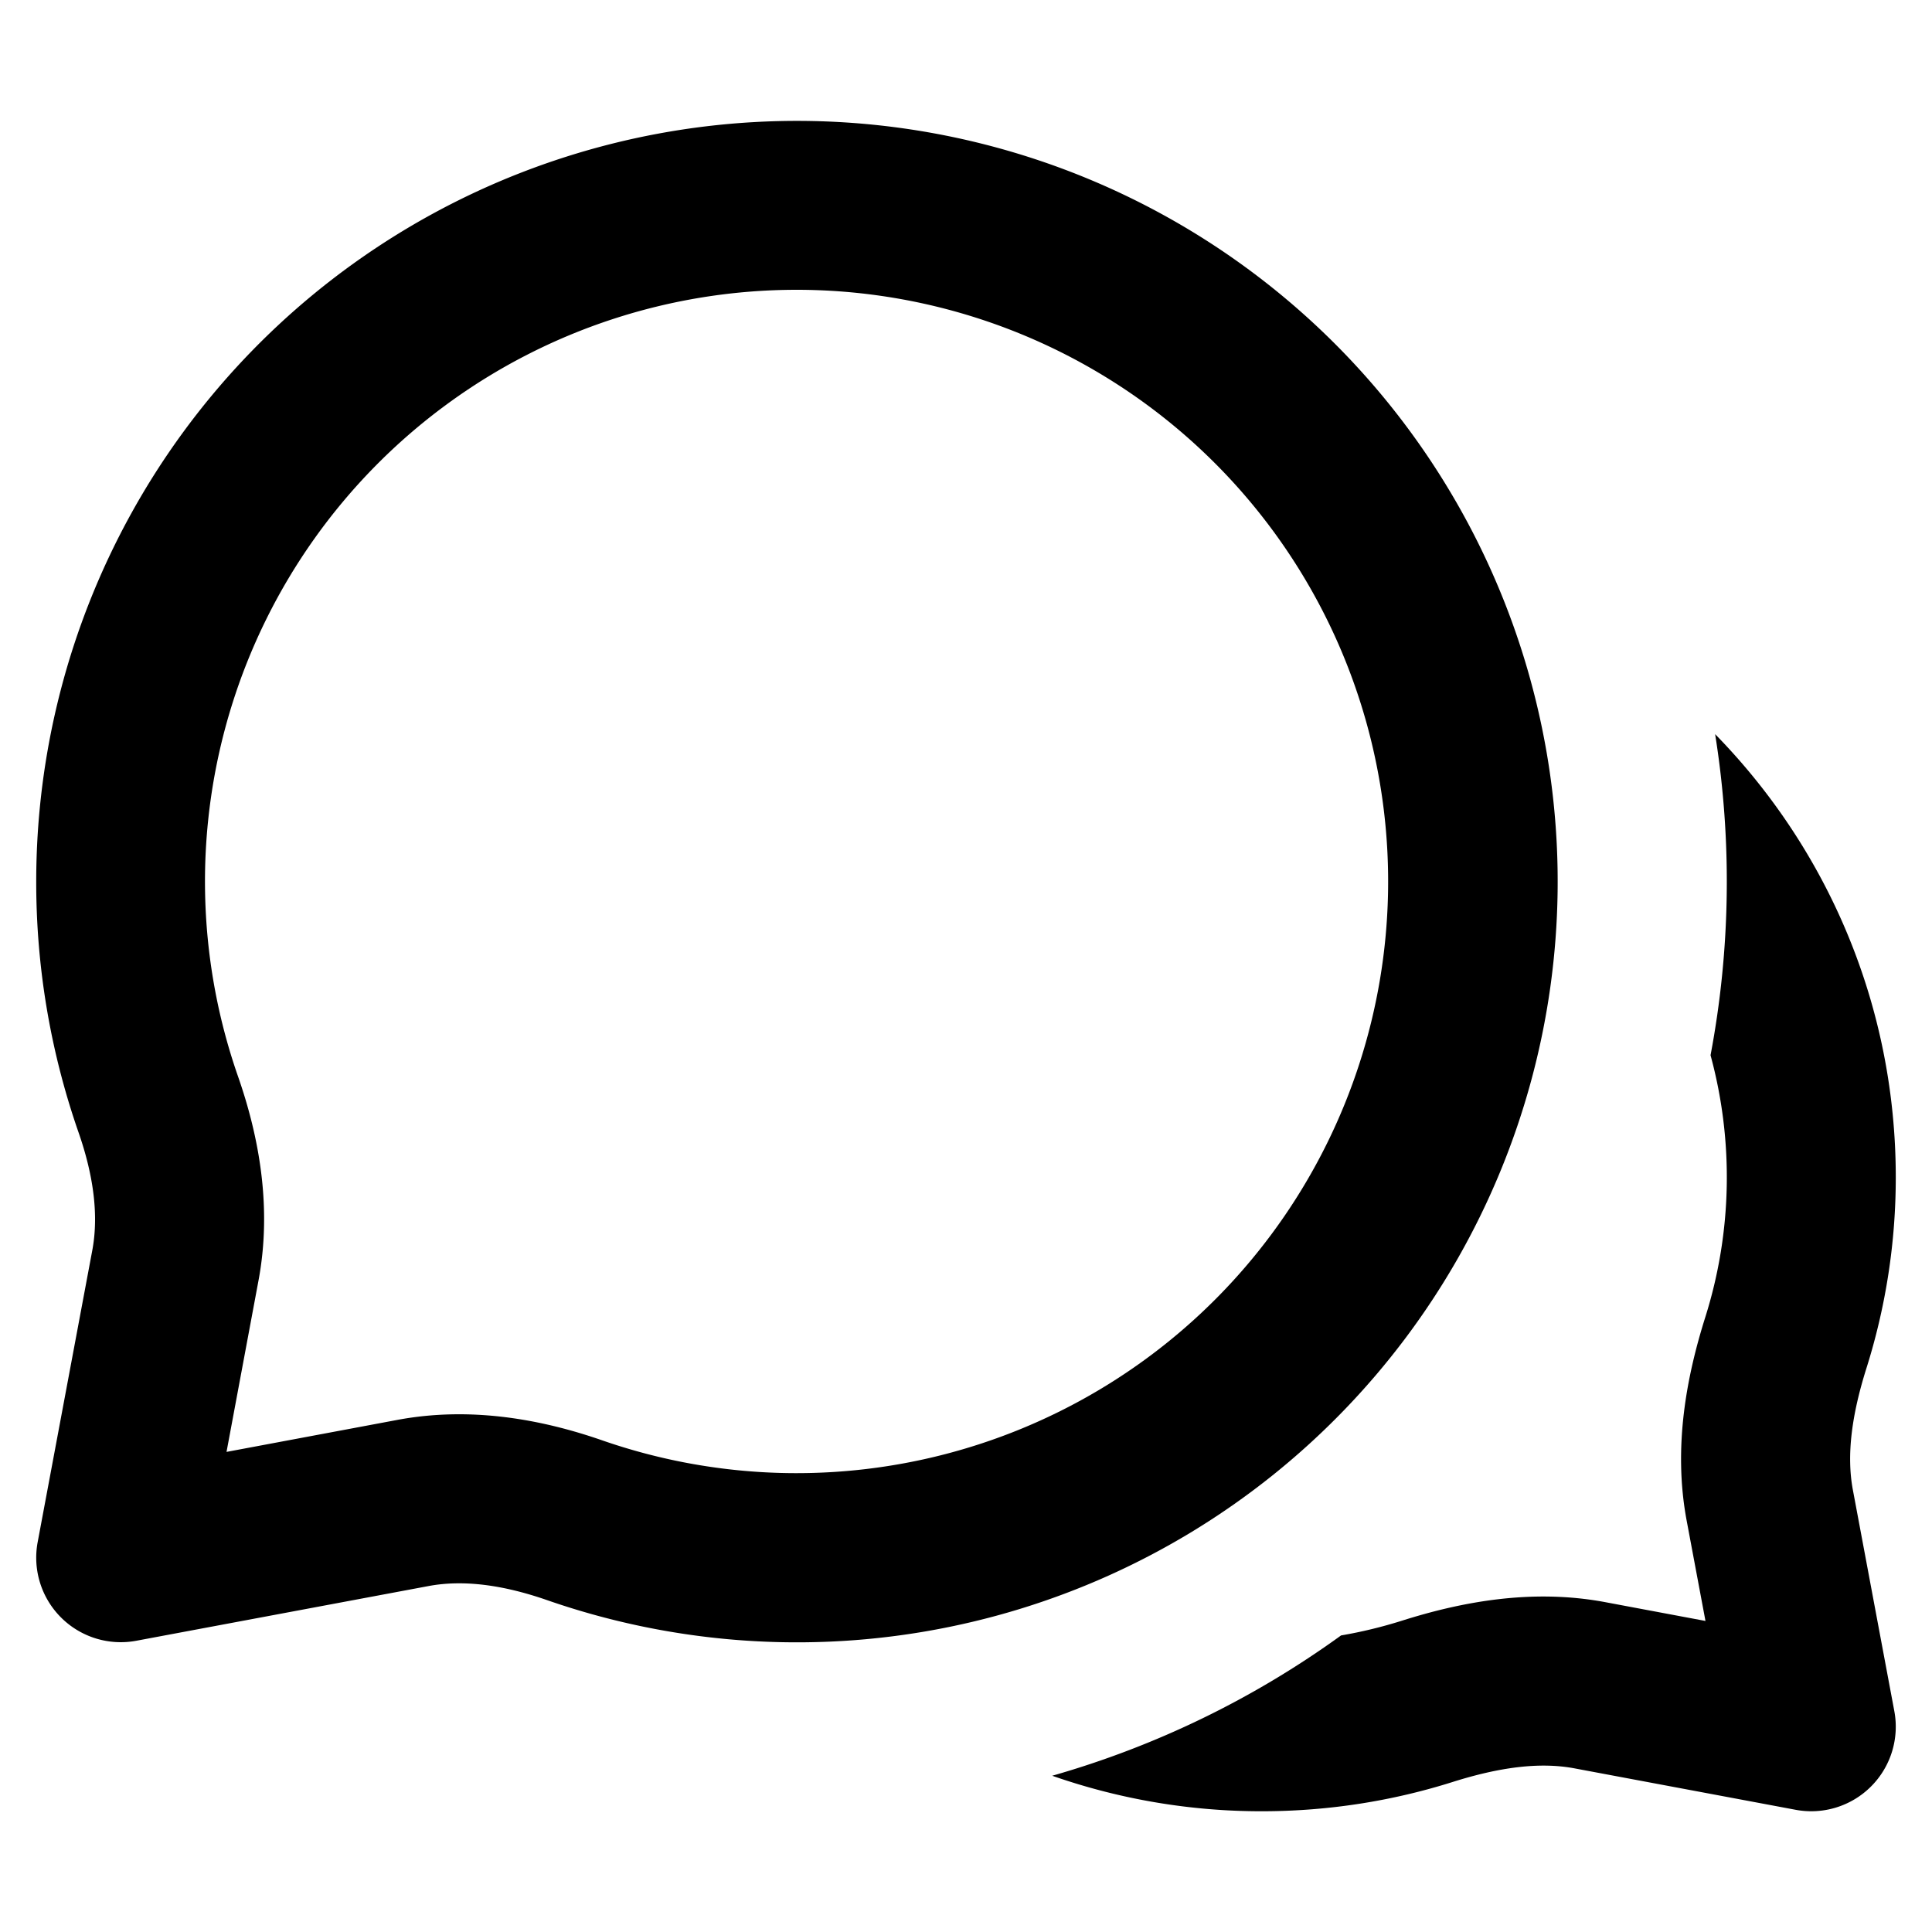 <svg xmlns="http://www.w3.org/2000/svg" fill="none" viewBox="0 0 16 16"><path fill="currentColor" d="M8.714 14.706A5.24 5.24 0 0010.45 15c.55 0 1.082-.085 1.582-.243.384-.121.715-.166 1.003-.113l1.836.344a.7.7 0 00.817-.817l-.344-1.836c-.053-.288-.008-.62.113-1.004A5.25 5.25 0 0015.7 9.75c0-1.429-.57-2.724-1.496-3.67a7.752 7.752 0 01-.038 2.659 3.855 3.855 0 01-.044 2.171c-.153.486-.268 1.072-.154 1.682l.156.832-.832-.156c-.61-.114-1.196 0-1.682.154a3.822 3.822 0 01-.504.122 7.67 7.67 0 01-2.392 1.162z"/><path fill="currentColor" fill-rule="evenodd" d="M6.6 2.4a4.9 4.9 0 00-4.63 6.511c.175.5.285 1.089.17 1.698l-.264 1.415 1.415-.265c.609-.114 1.198-.004 1.698.17A4.9 4.9 0 106.6 2.4zM.3 7.3a6.3 6.3 0 114.229 5.951c-.363-.126-.692-.17-.98-.116l-2.42.453a.7.7 0 01-.817-.817l.453-2.42c.053-.288.01-.618-.117-.98A6.292 6.292 0 01.3 7.3z" clip-rule="evenodd"/></svg>
